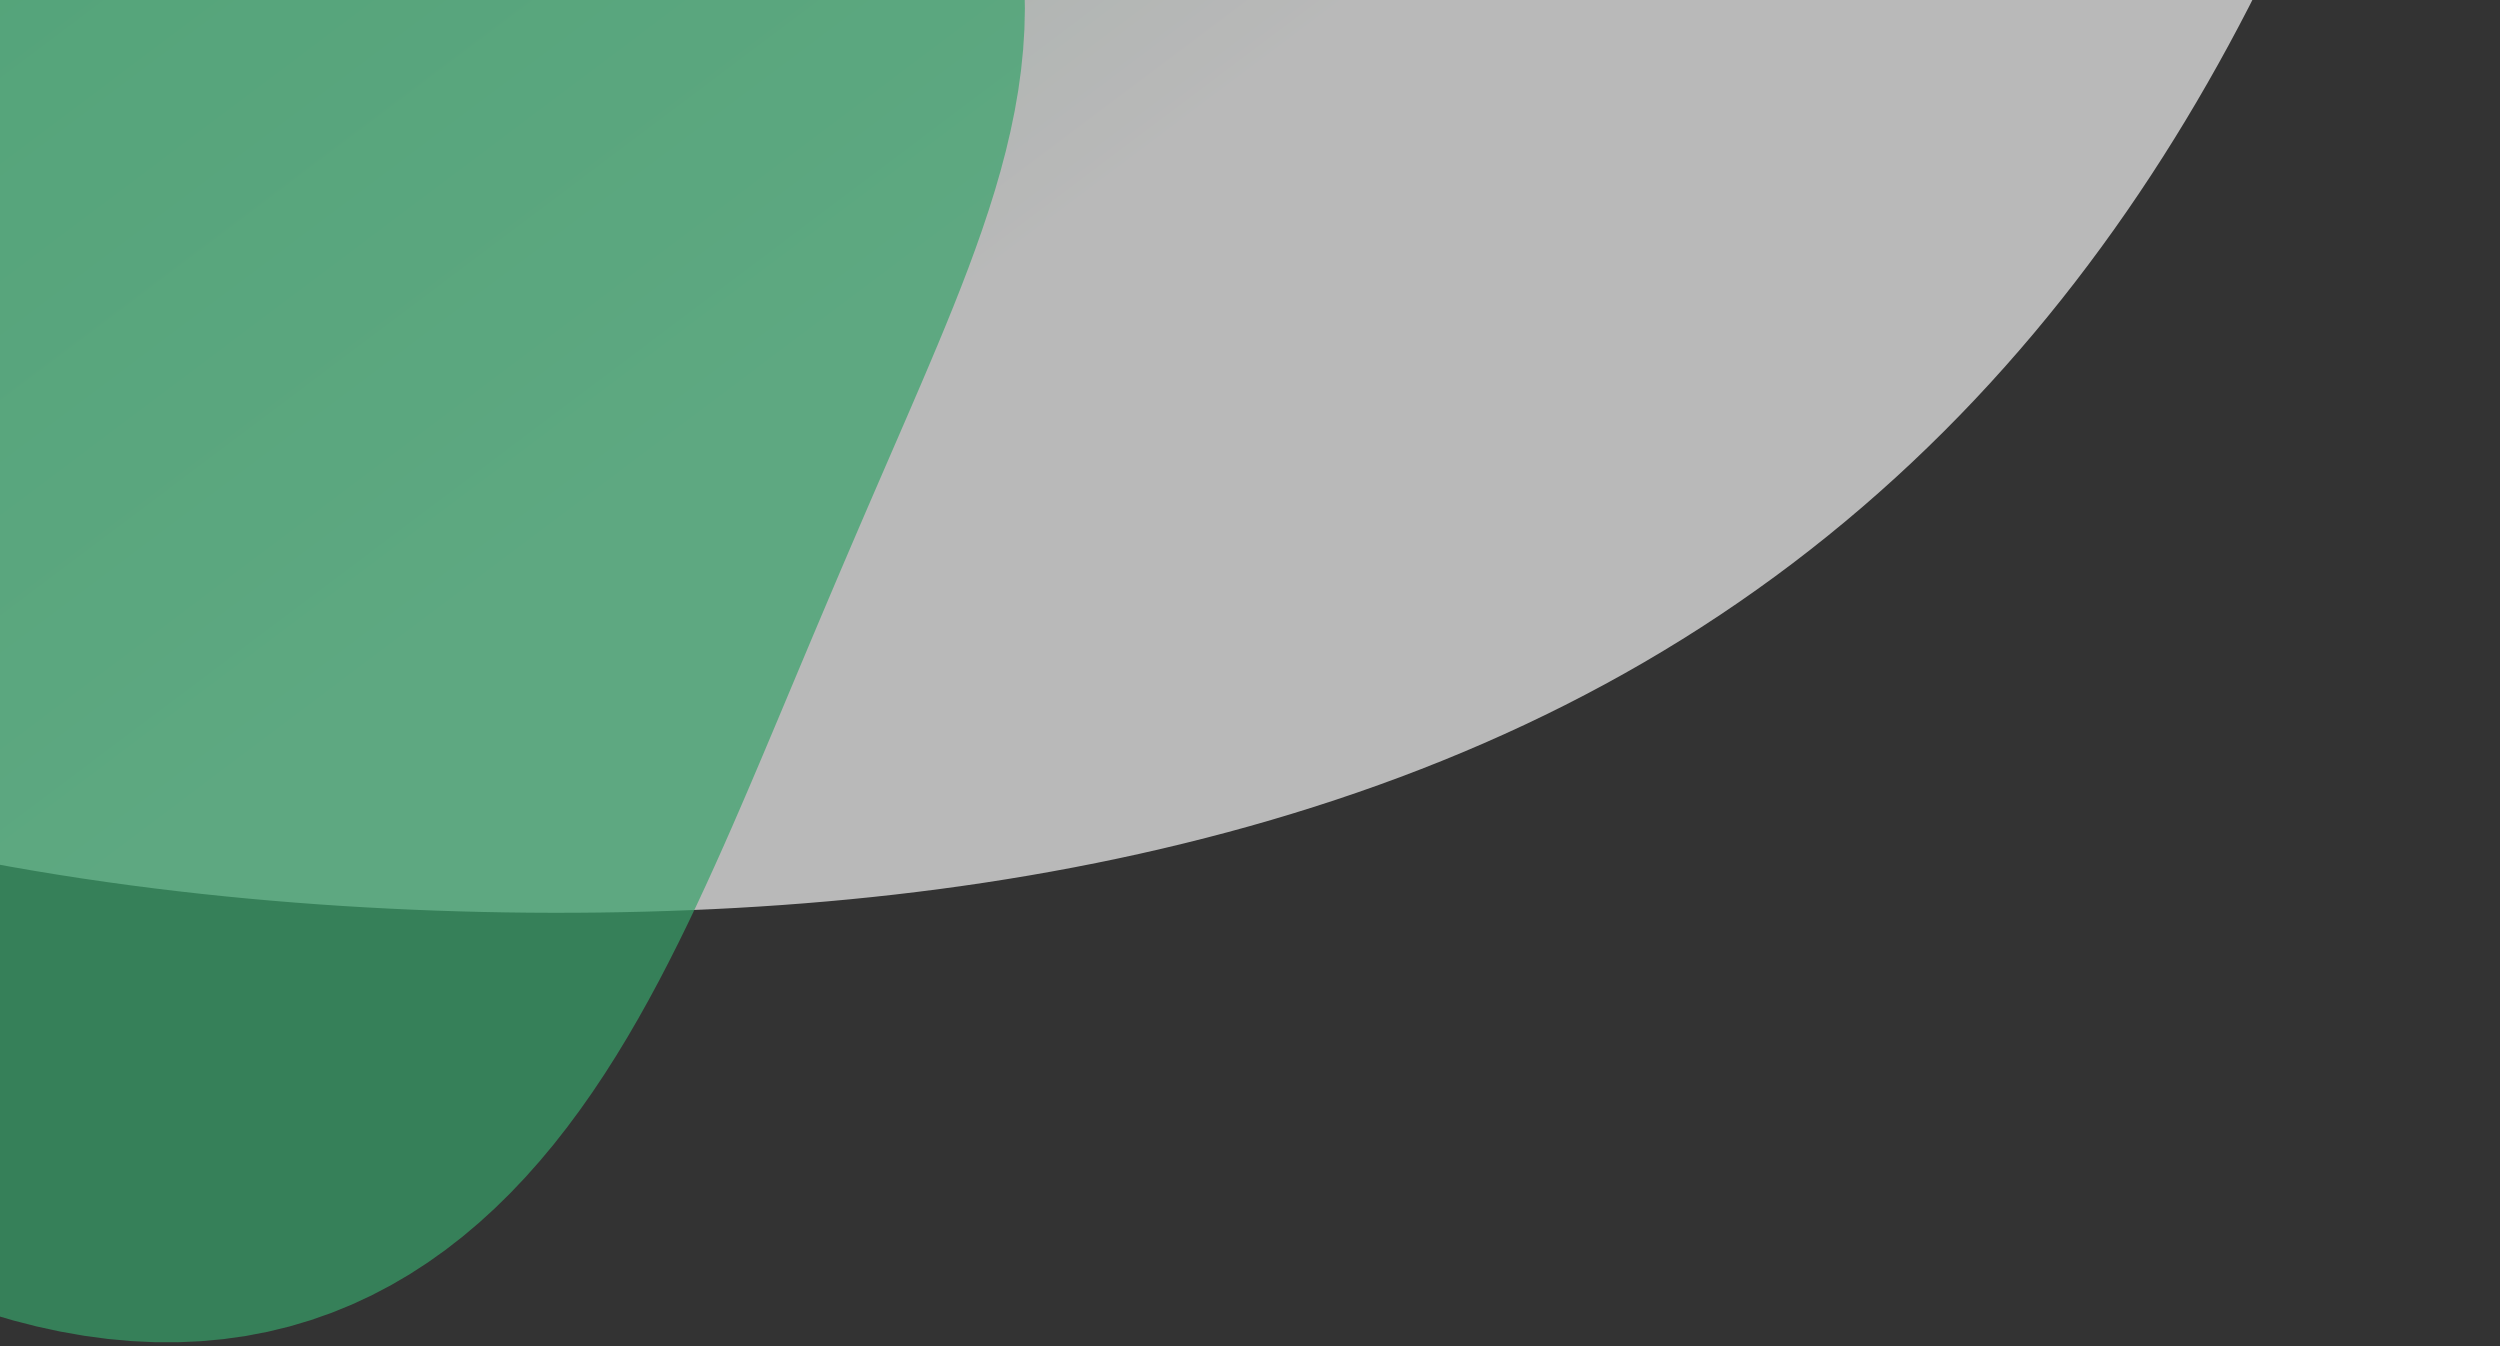<svg width="234" height="126" viewBox="0 0 234 126" fill="none" xmlns="http://www.w3.org/2000/svg">
<rect x="0" y="0" width="234" height="126" fill="#333333" stroke="none"/>
<g style="mix-blend-mode:multiply" opacity="0.7">
<path fill-rule="evenodd" clip-rule="evenodd" d="M233.943 -101.14L233.981 -99.271L234 -97.401L233.999 -95.53L233.978 -93.659L233.938 -91.787L233.879 -89.915L233.801 -88.043L233.704 -86.171L233.589 -84.299L233.456 -82.428L233.305 -80.557L233.136 -78.686L232.951 -76.816L232.748 -74.946L232.529 -73.077L232.294 -71.209L232.043 -69.341L231.776 -67.473L231.493 -65.607L231.195 -63.74L230.882 -61.875L230.554 -60.01L230.211 -58.145L229.853 -56.282L229.48 -54.418L229.091 -52.555L228.688 -50.693L228.27 -48.832L227.836 -46.971L227.387 -45.111L226.923 -43.251L226.442 -41.392L225.945 -39.535L225.433 -37.679L224.903 -35.824L224.357 -33.97L223.793 -32.118L223.212 -30.268L222.614 -28.42L221.997 -26.574L221.362 -24.73L220.709 -22.889L220.037 -21.052L219.347 -19.217L218.637 -17.385L217.908 -15.557L217.16 -13.733L216.393 -11.913L215.606 -10.097L214.8 -8.285L213.974 -6.478L213.128 -4.676L212.262 -2.88L211.375 -1.089L210.468 0.696L209.54 2.474L208.591 4.246L207.62 6.01L206.628 7.766L205.614 9.514L204.578 11.253L203.519 12.983L202.438 14.703L201.334 16.412L200.207 18.11L199.056 19.797L197.883 21.471L196.686 23.132L195.465 24.78L194.221 26.413L192.953 28.032L191.661 29.635L190.346 31.223L189.006 32.793L187.643 34.346L186.256 35.882L184.846 37.399L183.412 38.896L181.955 40.374L180.474 41.832L178.971 43.269L177.445 44.684L175.896 46.078L174.326 47.449L172.733 48.797L171.119 50.121L169.484 51.422L167.828 52.699L166.151 53.951L164.454 55.177L162.738 56.379L161.002 57.554L159.248 58.703L157.475 59.826L155.684 60.922L153.877 61.992L152.052 63.034L150.211 64.05L148.355 65.038L146.484 66L144.598 66.935L142.699 67.843L140.786 68.724L138.861 69.579L136.923 70.408L134.974 71.211L133.014 71.988L131.044 72.74L129.063 73.467L127.073 74.169L125.074 74.846L123.067 75.5L121.051 76.129L119.028 76.736L116.997 77.319L114.96 77.879L112.915 78.416L110.865 78.931L108.808 79.425L106.746 79.897L104.678 80.347L102.605 80.776L100.528 81.184L98.445 81.572L96.358 81.94L94.266 82.287L92.171 82.615L90.071 82.923L87.968 83.212L85.861 83.481L83.75 83.732L81.635 83.964L79.518 84.178L77.397 84.374L75.273 84.552L73.145 84.713L71.015 84.856L68.882 84.984L66.745 85.094L64.605 85.189L62.462 85.268L60.316 85.332L58.167 85.381L56.014 85.414L53.858 85.433L51.699 85.437L49.536 85.426L47.369 85.4L45.199 85.36L43.025 85.304L40.847 85.234L38.665 85.149L36.48 85.048L34.29 84.932L32.097 84.801L29.899 84.653L27.698 84.489L25.492 84.309L23.282 84.112L21.069 83.898L18.852 83.666L16.63 83.416L14.406 83.148L12.177 82.861L9.946 82.554L7.711 82.228L5.473 81.881L3.233 81.513L0.989 81.125L-1.256 80.714L-3.503 80.281L-5.751 79.824L-8.001 79.344L-10.252 78.841L-12.503 78.312L-14.754 77.758L-17.004 77.178L-19.253 76.572L-21.5 75.939L-23.745 75.279L-25.987 74.59L-28.226 73.873L-30.46 73.127L-32.69 72.351L-34.914 71.545L-37.131 70.708L-39.341 69.84L-41.542 68.939L-43.735 68.006L-45.916 67.039L-48.087 66.038L-50.244 65.001L-52.386 63.93L-54.514 62.821L-56.624 61.676L-58.715 60.492L-60.787 59.271L-62.837 58.01L-64.863 56.709L-66.865 55.369L-68.839 53.988L-70.785 52.566L-72.701 51.103L-74.585 49.598L-76.435 48.052L-78.25 46.464L-80.027 44.834L-81.765 43.163L-83.462 41.45L-85.117 39.696L-86.727 37.902L-88.291 36.067L-89.808 34.193L-91.275 32.279L-92.692 30.328L-94.057 28.338L-95.368 26.313L-96.625 24.252L-97.826 22.157L-98.97 20.028L-100.057 17.868L-101.085 15.678L-102.053 13.459L-102.961 11.212L-103.809 8.939L-104.596 6.643L-105.323 4.324L-105.988 1.985L-106.592 -0.373L-107.135 -2.748L-107.618 -5.138L-108.041 -7.541L-108.404 -9.955L-108.709 -12.379L-108.957 -14.809L-109.147 -17.246L-109.281 -19.686L-109.361 -22.128L-109.388 -24.57L-109.363 -27.01L-109.287 -29.447L-109.162 -31.878L-108.99 -34.303L-108.773 -36.72L-108.512 -39.128L-108.209 -41.524L-107.867 -43.908L-107.487 -46.278L-107.071 -48.633L-106.621 -50.972L-106.141 -53.295L-105.631 -55.6L-105.094 -57.886L-104.532 -60.153L-103.947 -62.4L-103.342 -64.626L-102.719 -66.831L-102.08 -69.016L-101.427 -71.178L-100.762 -73.319L-100.088 -75.439L-99.406 -77.537L-98.718 -79.613L-98.026 -81.667L-97.332 -83.701L-96.638 -85.714L-95.946 -87.707L-95.256 -89.68L-94.571 -91.634L-93.892 -93.569L-93.219 -95.487L-92.555 -97.387L-91.901 -99.271L-91.256 -101.14L-90.623 -102.994L-90.001 -104.834L-89.391 -106.661L-88.794 -108.476L-88.21 -110.28L-87.638 -112.075L-87.079 -113.859L-86.532 -115.636L-85.996 -117.404L-85.472 -119.166L-84.957 -120.922L-84.451 -122.672L-83.953 -124.417L-83.462 -126.158L-82.977 -127.896L-82.495 -129.629L-82.017 -131.36L-81.539 -133.088L-81.061 -134.813L-80.581 -136.535L-80.096 -138.254L-79.606 -139.971L-79.109 -141.684L-78.602 -143.394L-78.084 -145.1L-77.554 -146.802L-77.008 -148.499L-76.447 -150.191L-75.867 -151.876L-75.268 -153.554L-74.647 -155.225L-74.004 -156.886L-73.337 -158.538L-72.644 -160.18L-71.924 -161.809L-71.176 -163.425L-70.399 -165.028L-69.593 -166.615L-68.755 -168.186L-67.886 -169.74L-66.986 -171.275L-66.052 -172.79L-65.086 -174.284L-64.088 -175.757L-63.056 -177.206L-61.992 -178.632L-60.896 -180.033L-59.768 -181.409L-58.608 -182.758L-57.418 -184.08L-56.197 -185.374L-54.946 -186.64L-53.667 -187.876L-52.359 -189.083L-51.023 -190.259L-49.662 -191.404L-48.274 -192.518L-46.862 -193.6L-45.426 -194.65L-43.967 -195.667L-42.487 -196.652L-40.987 -197.605L-39.467 -198.524L-37.928 -199.411L-36.373 -200.264L-34.802 -201.085L-33.216 -201.873L-31.616 -202.629L-30.005 -203.352L-28.381 -204.044L-26.748 -204.703L-25.107 -205.332L-23.457 -205.929L-21.801 -206.496L-20.139 -207.033L-18.473 -207.541L-16.804 -208.02L-15.132 -208.472L-13.46 -208.895L-11.787 -209.293L-10.114 -209.664L-8.444 -210.01L-6.776 -210.331L-5.111 -210.63L-3.451 -210.905L-1.795 -211.159L-0.145 -211.391L1.499 -211.604L3.136 -211.797L4.765 -211.972L6.386 -212.129L7.999 -212.27L9.603 -212.395L11.197 -212.506L12.781 -212.603L14.355 -212.687L15.919 -212.76L17.471 -212.822L19.013 -212.875L20.543 -212.919L22.061 -212.957L23.568 -212.988L25.063 -213.014L26.546 -213.036L28.017 -213.056L29.476 -213.074L30.924 -213.091L32.359 -213.11L33.784 -213.13L35.197 -213.153L36.599 -213.18L37.99 -213.211L39.371 -213.249L40.742 -213.293L42.104 -213.345L43.457 -213.405L44.801 -213.475L46.138 -213.554L47.467 -213.645L48.79 -213.747L50.107 -213.861L51.419 -213.987L52.726 -214.127L54.03 -214.28L55.331 -214.447L56.629 -214.628L57.927 -214.824L59.224 -215.034L60.521 -215.258L61.819 -215.497L63.12 -215.751L64.424 -216.02L65.731 -216.302L67.043 -216.599L68.361 -216.91L69.684 -217.234L71.015 -217.57L72.354 -217.919L73.701 -218.28L75.058 -218.652L76.424 -219.034L77.802 -219.425L79.191 -219.825L80.591 -220.233L82.005 -220.647L83.431 -221.068L84.871 -221.492L86.325 -221.921L87.794 -222.351L89.277 -222.783L90.775 -223.215L92.289 -223.646L93.817 -224.073L95.362 -224.497L96.922 -224.916L98.498 -225.328L100.089 -225.731L101.696 -226.126L103.318 -226.509L104.955 -226.88L106.607 -227.237L108.274 -227.579L109.955 -227.905L111.649 -228.212L113.356 -228.5L115.076 -228.767L116.808 -229.012L118.55 -229.233L120.304 -229.43L122.067 -229.6L123.839 -229.743L125.618 -229.858L127.405 -229.942L129.198 -229.996L130.995 -230.018L132.797 -230.006L134.602 -229.961L136.408 -229.88L138.215 -229.764L140.021 -229.611L141.825 -229.42L143.626 -229.192L145.424 -228.924L147.215 -228.617L149 -228.271L150.777 -227.884L152.544 -227.457L154.302 -226.99L156.048 -226.482L157.782 -225.933L159.502 -225.345L161.208 -224.717L162.899 -224.05L164.574 -223.344L166.233 -222.599L167.874 -221.817L169.497 -220.998L171.102 -220.143L172.687 -219.252L174.253 -218.327L175.8 -217.368L177.326 -216.376L178.831 -215.353L180.317 -214.298L181.781 -213.214L183.224 -212.1L184.647 -210.959L186.048 -209.79L187.429 -208.595L188.788 -207.376L190.127 -206.132L191.445 -204.864L192.743 -203.574L194.021 -202.263L195.278 -200.931L196.515 -199.579L197.733 -198.208L198.931 -196.818L200.109 -195.411L201.268 -193.987L202.409 -192.546L203.53 -191.089L204.633 -189.616L205.717 -188.129L206.783 -186.627L207.829 -185.111L208.857 -183.581L209.867 -182.037L210.857 -180.48L211.828 -178.911L212.78 -177.328L213.712 -175.733L214.625 -174.125L215.517 -172.506L216.39 -170.875L217.242 -169.232L218.073 -167.578L218.884 -165.913L219.674 -164.237L220.443 -162.551L221.191 -160.854L221.918 -159.148L222.623 -157.432L223.307 -155.707L223.97 -153.973L224.61 -152.231L225.23 -150.48L225.827 -148.721L226.403 -146.954L226.958 -145.181L227.49 -143.399L228.001 -141.612L228.491 -139.817L228.959 -138.017L229.405 -136.211L229.83 -134.399L230.234 -132.582L230.616 -130.76L230.978 -128.933L231.318 -127.102L231.638 -125.267L231.936 -123.428L232.215 -121.585L232.472 -119.739L232.709 -117.889L232.926 -116.037L233.123 -114.182L233.3 -112.325L233.457 -110.465L233.593 -108.603L233.711 -106.74L233.808 -104.875L233.885 -103.008L233.943 -101.14Z" fill="url(#paint0_linear_24_8607)"/>
</g>
<g style="mix-blend-mode:multiply" opacity="0.7">
<path fill-rule="evenodd" clip-rule="evenodd" d="M95.263 -6.878L95.561 -4.962L95.77 -3.039L95.891 -1.113L95.929 0.813L95.885 2.738L95.764 4.659L95.569 6.574L95.305 8.481L94.976 10.379L94.587 12.267L94.144 14.142L93.651 16.006L93.114 17.856L92.537 19.694L91.927 21.518L91.287 23.33L90.623 25.13L89.938 26.918L89.235 28.695L88.518 30.461L87.791 32.218L87.055 33.966L86.314 35.708L85.569 37.442L84.823 39.171L84.076 40.896L83.329 42.618L82.584 44.337L81.84 46.054L81.098 47.771L80.359 49.488L79.621 51.206L78.886 52.925L78.153 54.647L77.421 56.372L76.69 58.1L75.959 59.833L75.228 61.571L74.497 63.313L73.764 65.061L73.028 66.815L72.288 68.575L71.544 70.34L70.794 72.112L70.036 73.889L69.269 75.671L68.492 77.458L67.703 79.249L66.9 81.043L66.081 82.84L65.245 84.637L64.389 86.434L63.511 88.229L62.609 90.019L61.682 91.804L60.726 93.579L59.74 95.344L58.721 97.096L57.668 98.83L56.578 100.545L55.449 102.236L54.279 103.9L53.066 105.534L51.81 107.134L50.507 108.694L49.157 110.213L47.759 111.684L46.311 113.105L44.813 114.47L43.265 115.775L41.665 117.016L40.015 118.189L38.314 119.289L36.563 120.312L34.763 121.255L32.915 122.114L31.02 122.886L29.082 123.567L27.101 124.156L25.08 124.648L23.022 125.044L20.93 125.34L18.808 125.537L16.658 125.633L14.485 125.629L12.292 125.526L10.084 125.324L7.864 125.026L5.638 124.634L3.409 124.15L1.181 123.578L-1.041 122.922L-3.253 122.187L-5.451 121.376L-7.631 120.495L-9.791 119.549L-11.926 118.543L-14.034 117.482L-16.112 116.371L-18.157 115.217L-20.167 114.029L-22.139 112.813L-24.071 111.579L-25.96 110.338L-27.807 109.1L-29.609 107.874L-31.366 106.672L-33.079 105.502L-34.748 104.376L-36.374 103.301L-37.959 102.287L-39.506 101.343L-41.017 100.475L-42.495 99.691L-43.943 98.998L-45.365 98.401L-46.766 97.906L-48.15 97.515L-49.521 97.234L-50.885 97.064L-52.245 97.006L-53.608 97.062L-54.977 97.231L-56.358 97.513L-57.755 97.904L-59.174 98.404L-60.618 99.006L-62.092 99.708L-63.599 100.504L-65.144 101.388L-66.728 102.352L-68.356 103.39L-70.029 104.494L-71.749 105.654L-73.517 106.862L-75.335 108.108L-77.201 109.382L-79.117 110.675L-81.081 111.975L-83.091 113.272L-85.145 114.556L-87.242 115.816L-89.377 117.041L-91.547 118.222L-93.749 119.348L-95.976 120.409L-98.225 121.396L-100.49 122.301L-102.766 123.115L-105.046 123.83L-107.324 124.439L-109.594 124.937L-111.85 125.317L-114.085 125.574L-116.292 125.706L-118.466 125.709L-120.601 125.581L-122.69 125.322L-124.728 124.93L-126.711 124.408L-128.633 123.756L-130.49 122.978L-132.28 122.078L-133.999 121.06L-135.646 119.929L-137.218 118.691L-138.716 117.354L-140.139 115.925L-141.489 114.411L-142.767 112.821L-143.976 111.164L-145.118 109.448L-146.198 107.681L-147.219 105.874L-148.187 104.033L-149.105 102.166L-149.979 100.281L-150.812 98.385L-151.611 96.482L-152.378 94.578L-153.119 92.678L-153.838 90.785L-154.538 88.903L-155.223 87.034L-155.896 85.18L-156.559 83.343L-157.216 81.524L-157.868 79.723L-158.518 77.942L-159.17 76.181L-159.824 74.441L-160.484 72.721L-161.152 71.022L-161.829 69.344L-162.519 67.686L-163.222 66.048L-163.941 64.429L-164.678 62.829L-165.435 61.247L-166.211 59.681L-167.01 58.131L-167.831 56.595L-168.674 55.071L-169.542 53.558L-170.432 52.054L-171.345 50.557L-172.28 49.065L-173.236 47.576L-174.211 46.087L-175.203 44.597L-176.209 43.103L-177.228 41.602L-178.254 40.094L-179.286 38.574L-180.319 37.043L-181.35 35.497L-182.372 33.935L-183.383 32.355L-184.377 30.757L-185.349 29.138L-186.295 27.499L-187.208 25.838L-188.083 24.155L-188.917 22.451L-189.703 20.724L-190.436 18.977L-191.113 17.209L-191.728 15.421L-192.277 13.615L-192.757 11.793L-193.164 9.955L-193.494 8.105L-193.745 6.244L-193.914 4.374L-194 2.499L-194 0.619L-193.914 -1.261L-193.741 -3.139L-193.48 -5.012L-193.132 -6.878L-192.697 -8.734L-192.176 -10.577L-191.571 -12.404L-190.882 -14.212L-190.112 -16L-189.263 -17.765L-188.338 -19.504L-187.338 -21.215L-186.267 -22.896L-185.129 -24.545L-183.925 -26.161L-182.66 -27.742L-181.337 -29.286L-179.96 -30.792L-178.533 -32.26L-177.06 -33.688L-175.545 -35.075L-173.994 -36.423L-172.411 -37.731L-170.803 -38.998L-169.174 -40.227L-167.531 -41.417L-165.88 -42.572L-164.229 -43.692L-162.585 -44.781L-160.954 -45.841L-159.345 -46.876L-157.764 -47.89L-156.22 -48.887L-154.72 -49.872L-153.271 -50.85L-151.877 -51.826L-150.547 -52.806L-149.283 -53.795L-148.092 -54.798L-146.975 -55.821L-145.937 -56.869L-144.979 -57.948L-144.102 -59.063L-143.306 -60.218L-142.592 -61.418L-141.957 -62.667L-141.401 -63.969L-140.92 -65.326L-140.511 -66.742L-140.169 -68.219L-139.891 -69.758L-139.671 -71.361L-139.503 -73.028L-139.381 -74.759L-139.299 -76.553L-139.25 -78.408L-139.226 -80.323L-139.22 -82.296L-139.225 -84.322L-139.232 -86.397L-139.235 -88.518L-139.225 -90.679L-139.196 -92.875L-139.138 -95.099L-139.046 -97.345L-138.911 -99.605L-138.728 -101.872L-138.49 -104.138L-138.191 -106.395L-137.825 -108.634L-137.387 -110.848L-136.873 -113.026L-136.279 -115.16L-135.601 -117.241L-134.836 -119.261L-133.982 -121.21L-133.039 -123.081L-132.004 -124.864L-130.878 -126.552L-129.661 -128.138L-128.355 -129.615L-126.96 -130.976L-125.48 -132.216L-123.918 -133.329L-122.277 -134.311L-120.561 -135.159L-118.776 -135.87L-116.926 -136.443L-115.016 -136.876L-113.053 -137.169L-111.044 -137.325L-108.993 -137.344L-106.909 -137.23L-104.798 -136.987L-102.666 -136.62L-100.52 -136.135L-98.367 -135.537L-96.213 -134.835L-94.065 -134.037L-91.928 -133.15L-89.808 -132.184L-87.709 -131.147L-85.636 -130.05L-83.593 -128.903L-81.585 -127.717L-79.615 -126.503L-77.684 -125.272L-75.796 -124.035L-73.952 -122.804L-72.153 -121.591L-70.4 -120.407L-68.692 -119.267L-67.029 -118.181L-65.409 -117.162L-63.831 -116.223L-62.292 -115.374L-60.789 -114.626L-59.318 -113.989L-57.874 -113.47L-56.453 -113.078L-55.049 -112.818L-53.657 -112.696L-52.271 -112.714L-50.885 -112.876L-49.493 -113.182L-48.088 -113.631L-46.666 -114.221L-45.219 -114.95L-43.742 -115.812L-42.23 -116.802L-40.678 -117.913L-39.082 -119.137L-37.436 -120.464L-35.738 -121.884L-33.986 -123.387L-32.176 -124.96L-30.307 -126.591L-28.378 -128.268L-26.39 -129.976L-24.343 -131.703L-22.238 -133.433L-20.077 -135.154L-17.864 -136.851L-15.601 -138.511L-13.293 -140.119L-10.945 -141.663L-8.562 -143.129L-6.15 -144.506L-3.716 -145.782L-1.266 -146.945L1.192 -147.986L3.651 -148.896L6.103 -149.666L8.54 -150.289L10.954 -150.759L13.337 -151.069L15.681 -151.217L17.978 -151.198L20.22 -151.011L22.4 -150.655L24.511 -150.13L26.547 -149.437L28.5 -148.578L30.366 -147.557L32.139 -146.377L33.815 -145.044L35.389 -143.563L36.859 -141.941L38.222 -140.186L39.476 -138.305L40.62 -136.307L41.654 -134.2L42.579 -131.995L43.395 -129.701L44.105 -127.327L44.71 -124.885L45.215 -122.383L45.624 -119.834L45.942 -117.247L46.173 -114.632L46.325 -112L46.404 -109.361L46.417 -106.725L46.374 -104.101L46.281 -101.498L46.147 -98.924L45.981 -96.387L45.792 -93.894L45.587 -91.451L45.377 -89.063L45.168 -86.735L44.972 -84.473L44.796 -82.279L44.65 -80.157L44.542 -78.11L44.48 -76.139L44.473 -74.245L44.526 -72.428L44.647 -70.687L44.841 -69.02L45.113 -67.426L45.468 -65.901L45.908 -64.442L46.435 -63.045L47.053 -61.706L47.761 -60.418L48.558 -59.178L49.445 -57.98L50.42 -56.818L51.479 -55.685L52.62 -54.577L53.839 -53.487L55.131 -52.41L56.492 -51.339L57.914 -50.269L59.393 -49.194L60.922 -48.111L62.493 -47.013L64.1 -45.896L65.735 -44.756L67.391 -43.59L69.059 -42.394L70.733 -41.165L72.403 -39.901L74.063 -38.599L75.705 -37.258L77.321 -35.877L78.904 -34.456L80.447 -32.992L81.944 -31.487L83.388 -29.942L84.772 -28.356L86.093 -26.732L87.343 -25.07L88.52 -23.372L89.618 -21.64L90.634 -19.877L91.564 -18.085L92.408 -16.267L93.162 -14.425L93.825 -12.562L94.396 -10.681L94.875 -8.786L95.263 -6.878Z" fill="url(#paint1_linear_24_8607)"/>
</g>
<defs>
<linearGradient id="paint0_linear_24_8607" x1="562.317" y1="-734.996" x2="758.105" y2="-474.566" gradientUnits="userSpaceOnUse">
<stop stop-color="#38A169"/>
<stop offset="1" stop-color="#F2F2F2"/>
</linearGradient>
<linearGradient id="paint1_linear_24_8607" x1="-362.757" y1="-202.018" x2="-282.613" y2="-468.246" gradientUnits="userSpaceOnUse">
<stop stop-color="#38A169"/>
<stop offset="1" stop-color="#92E8BA"/>
</linearGradient>
</defs>
</svg>
